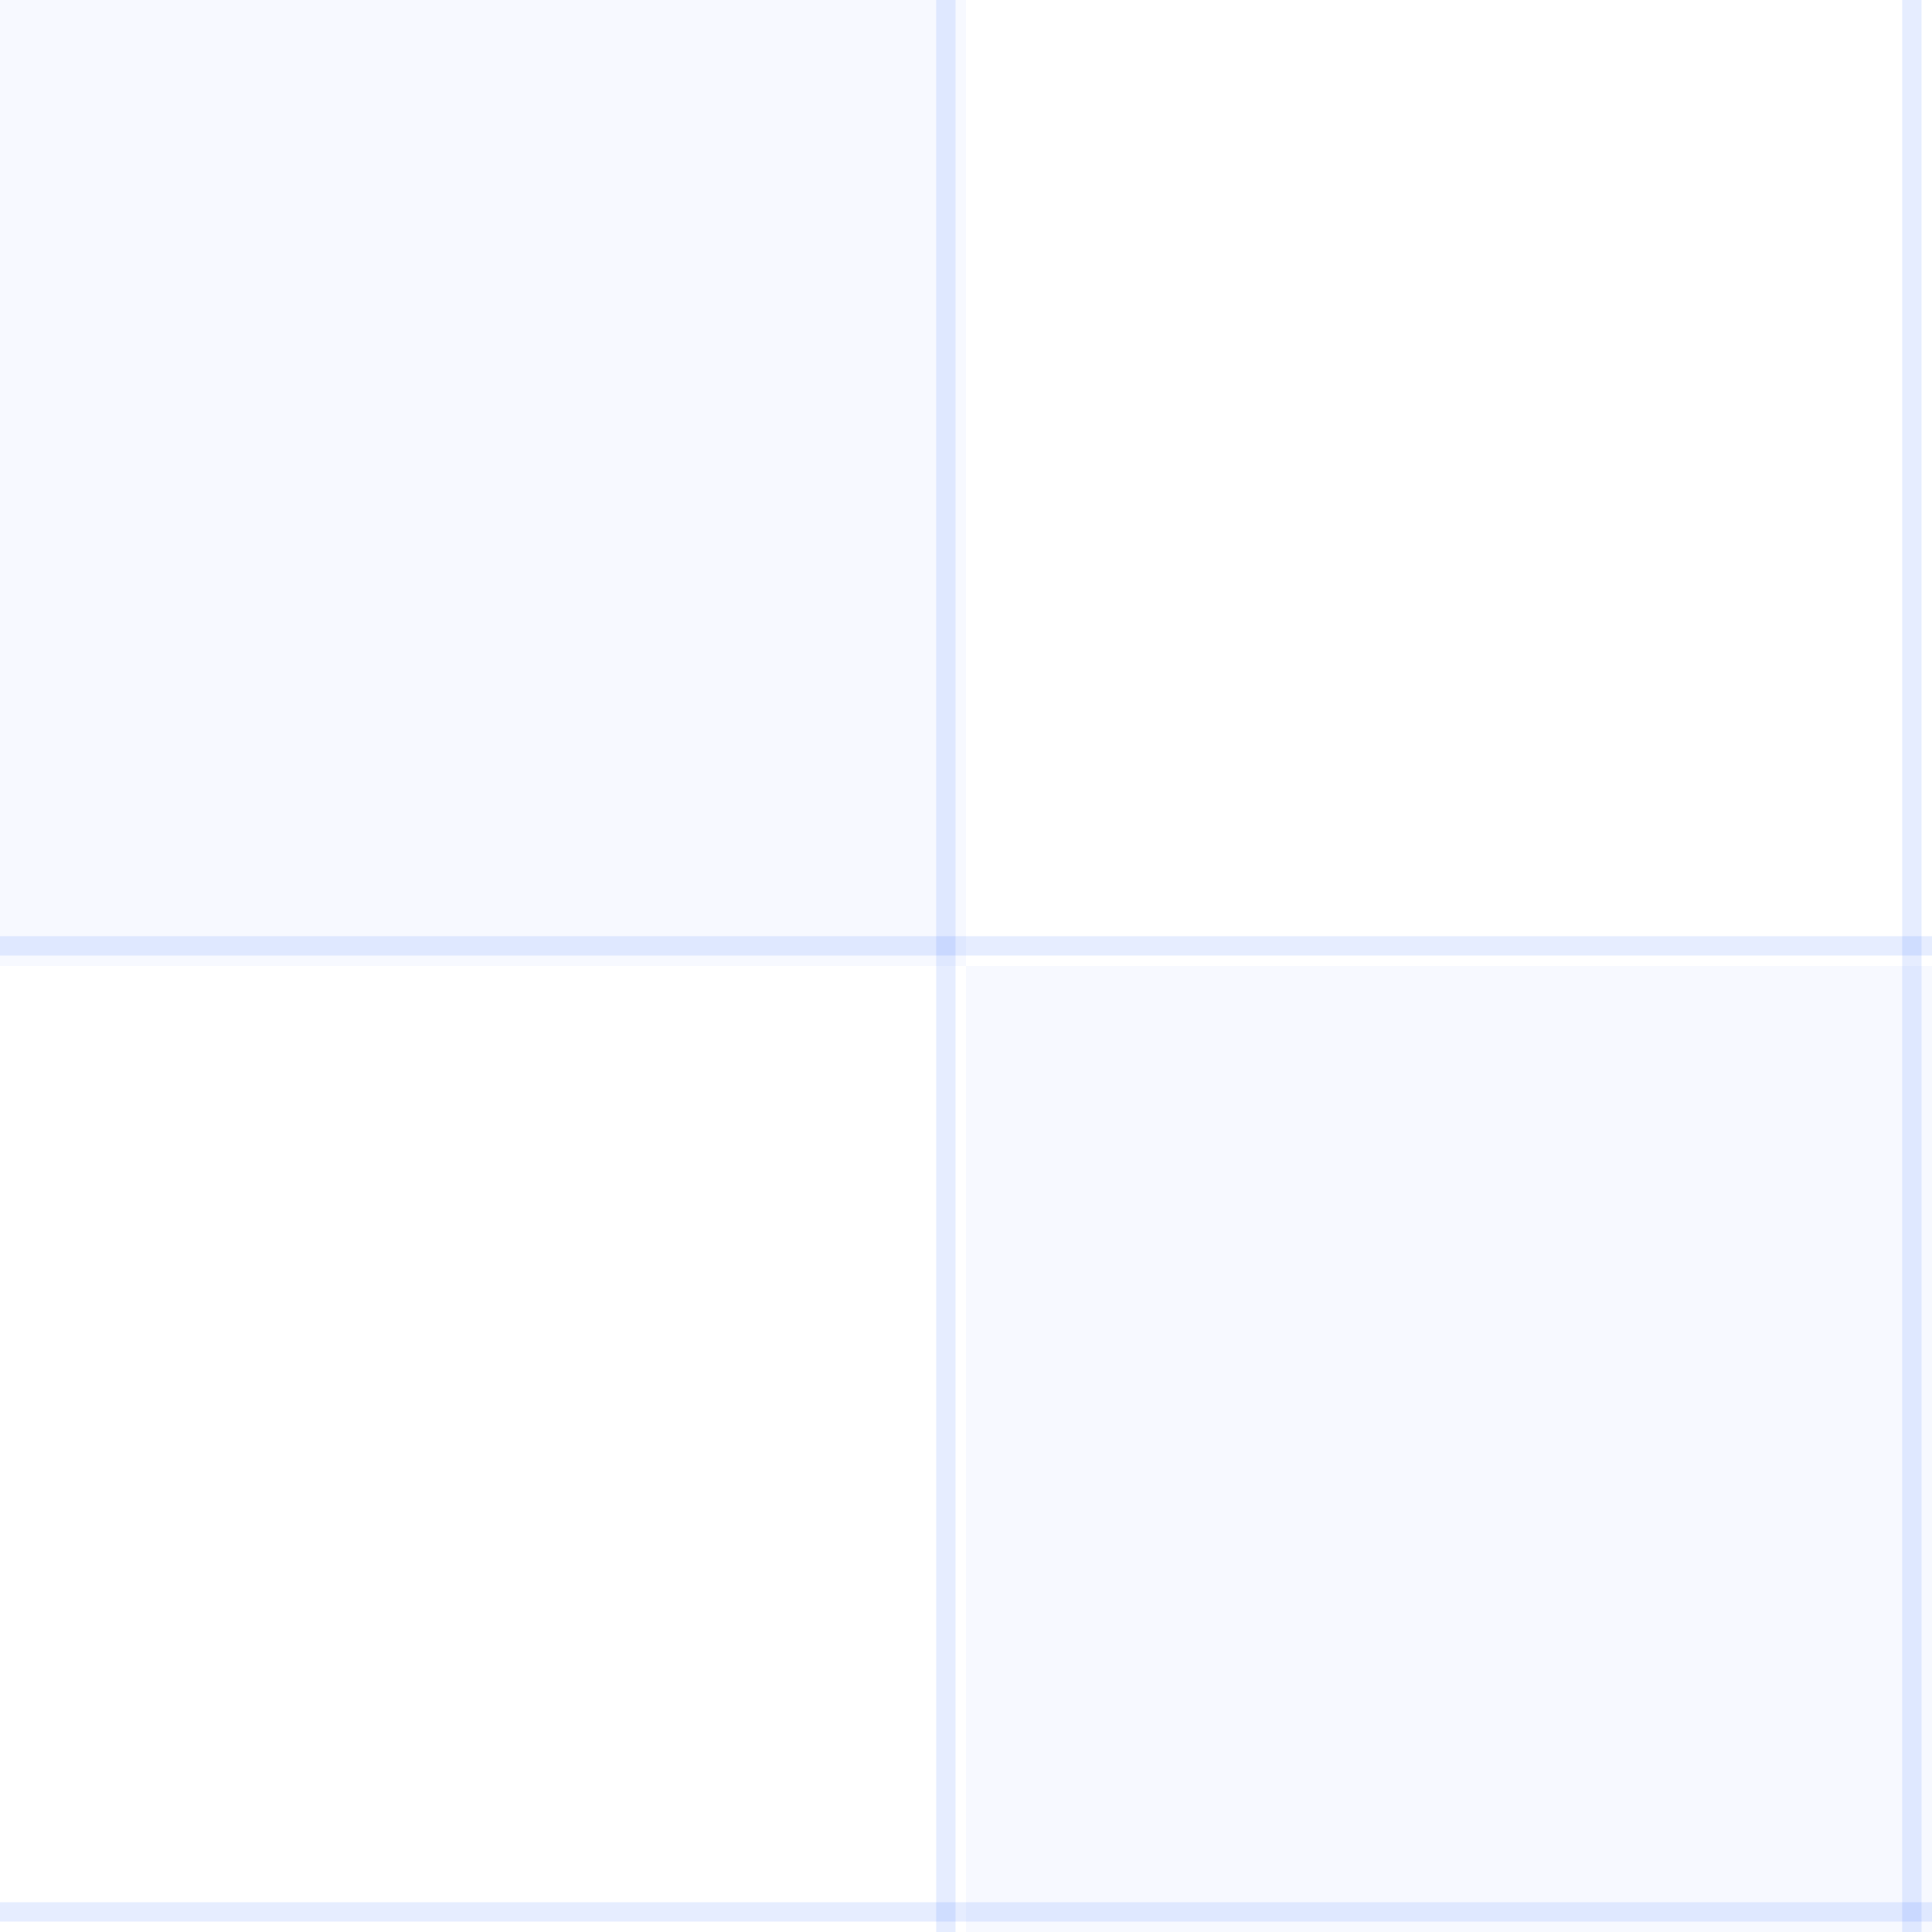 <svg width="100" height="100" viewBox="0 0 100 100" fill="none" xmlns="http://www.w3.org/2000/svg">
<g clip-path="url(#clip0_1069_3988)">
<g opacity="0.1">
<path d="M48.958 0V100" stroke="#0047FF"/>
<path d="M98.958 0V100" stroke="#0047FF"/>
</g>
<g opacity="0.1">
<path d="M100 48.958H0" stroke="#0047FF"/>
<path d="M100 98.959H0" stroke="#0047FF"/>
</g>
<g opacity="0.035">
<path d="M50 0H0V50H50V0Z" fill="#0047FF"/>
<path d="M100 50H50V100H100V50Z" fill="#0047FF"/>
</g>
</g>
<defs>
<clipPath id="clip0_1069_3988">
<rect width="100" height="100" fill="white"/>
</clipPath>
</defs>
</svg>
